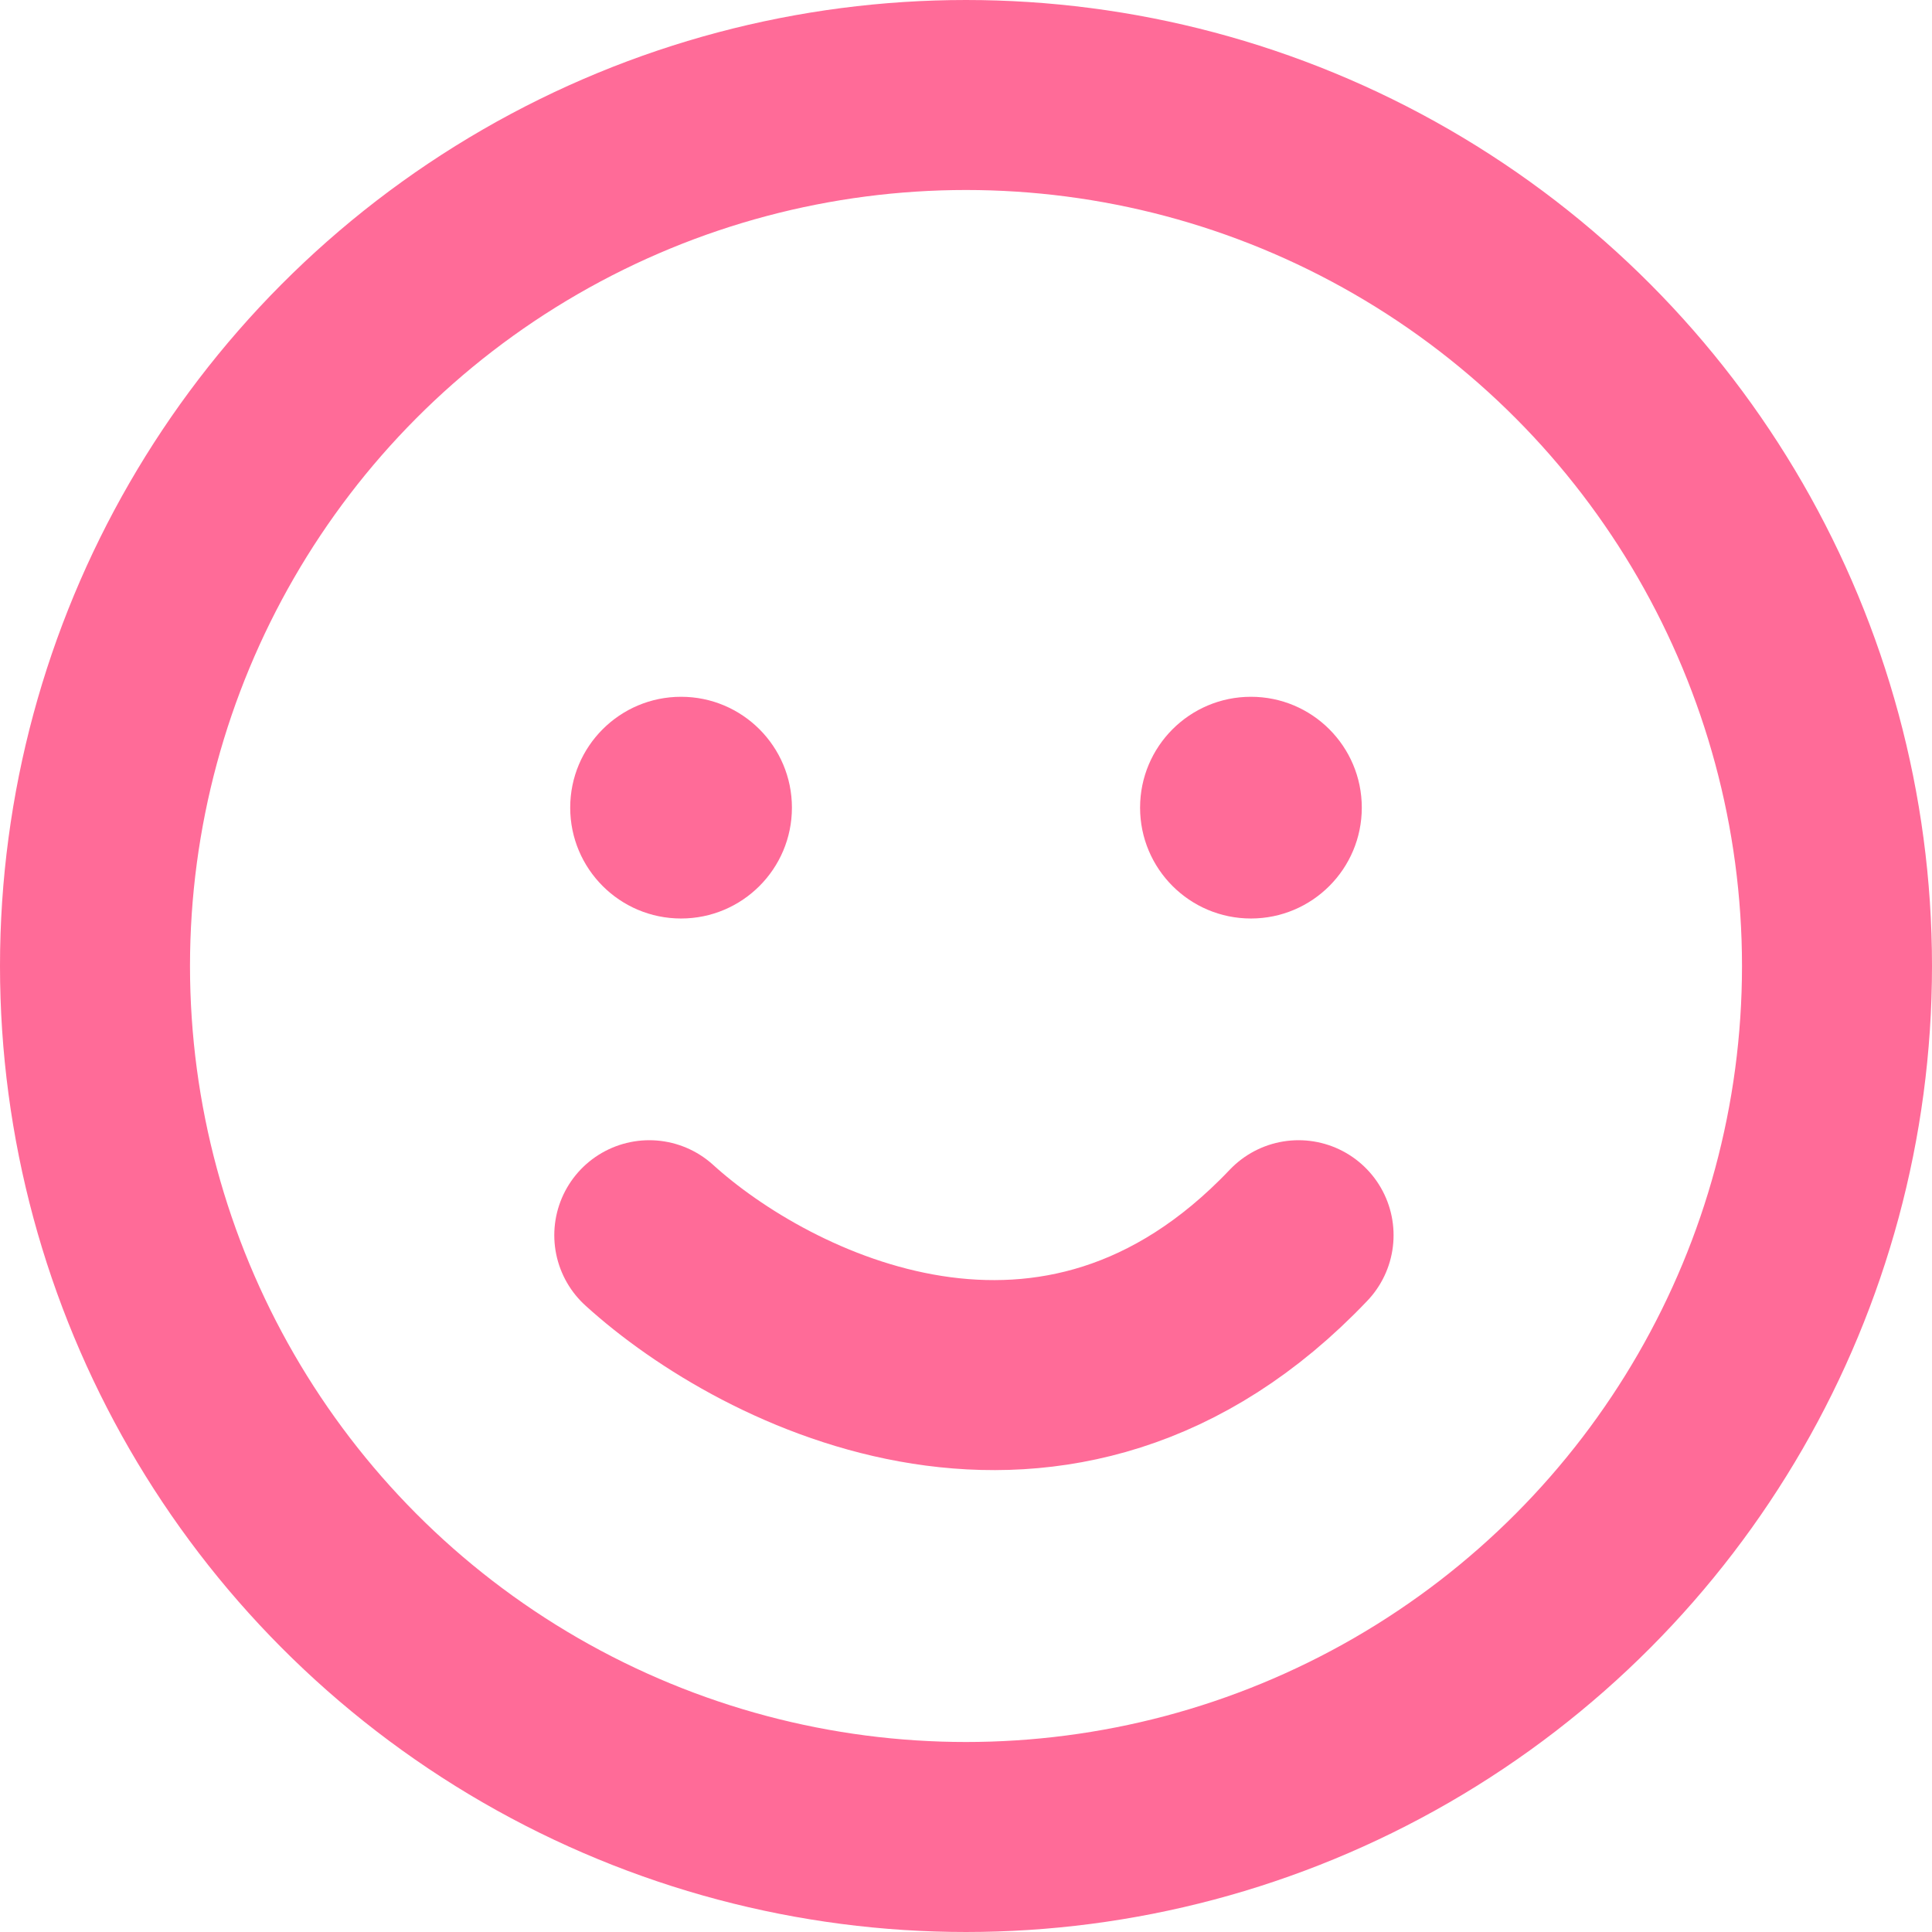 <svg width="29" height="29" viewBox="0 0 29 29" fill="none" xmlns="http://www.w3.org/2000/svg">
<circle cx="14.5" cy="14.5" r="13.074" stroke="#FF6B98" stroke-width="2.852"/>
<circle cx="10.223" cy="12.123" r="1.664" fill="#FF6B98"/>
<circle cx="18.777" cy="12.123" r="1.664" fill="#FF6B98"/>
<path d="M9.746 18.541C11.489 20.126 15.879 22.344 19.492 18.541" stroke="#FF6B98" stroke-width="2.852" stroke-linecap="round"/>
</svg>
